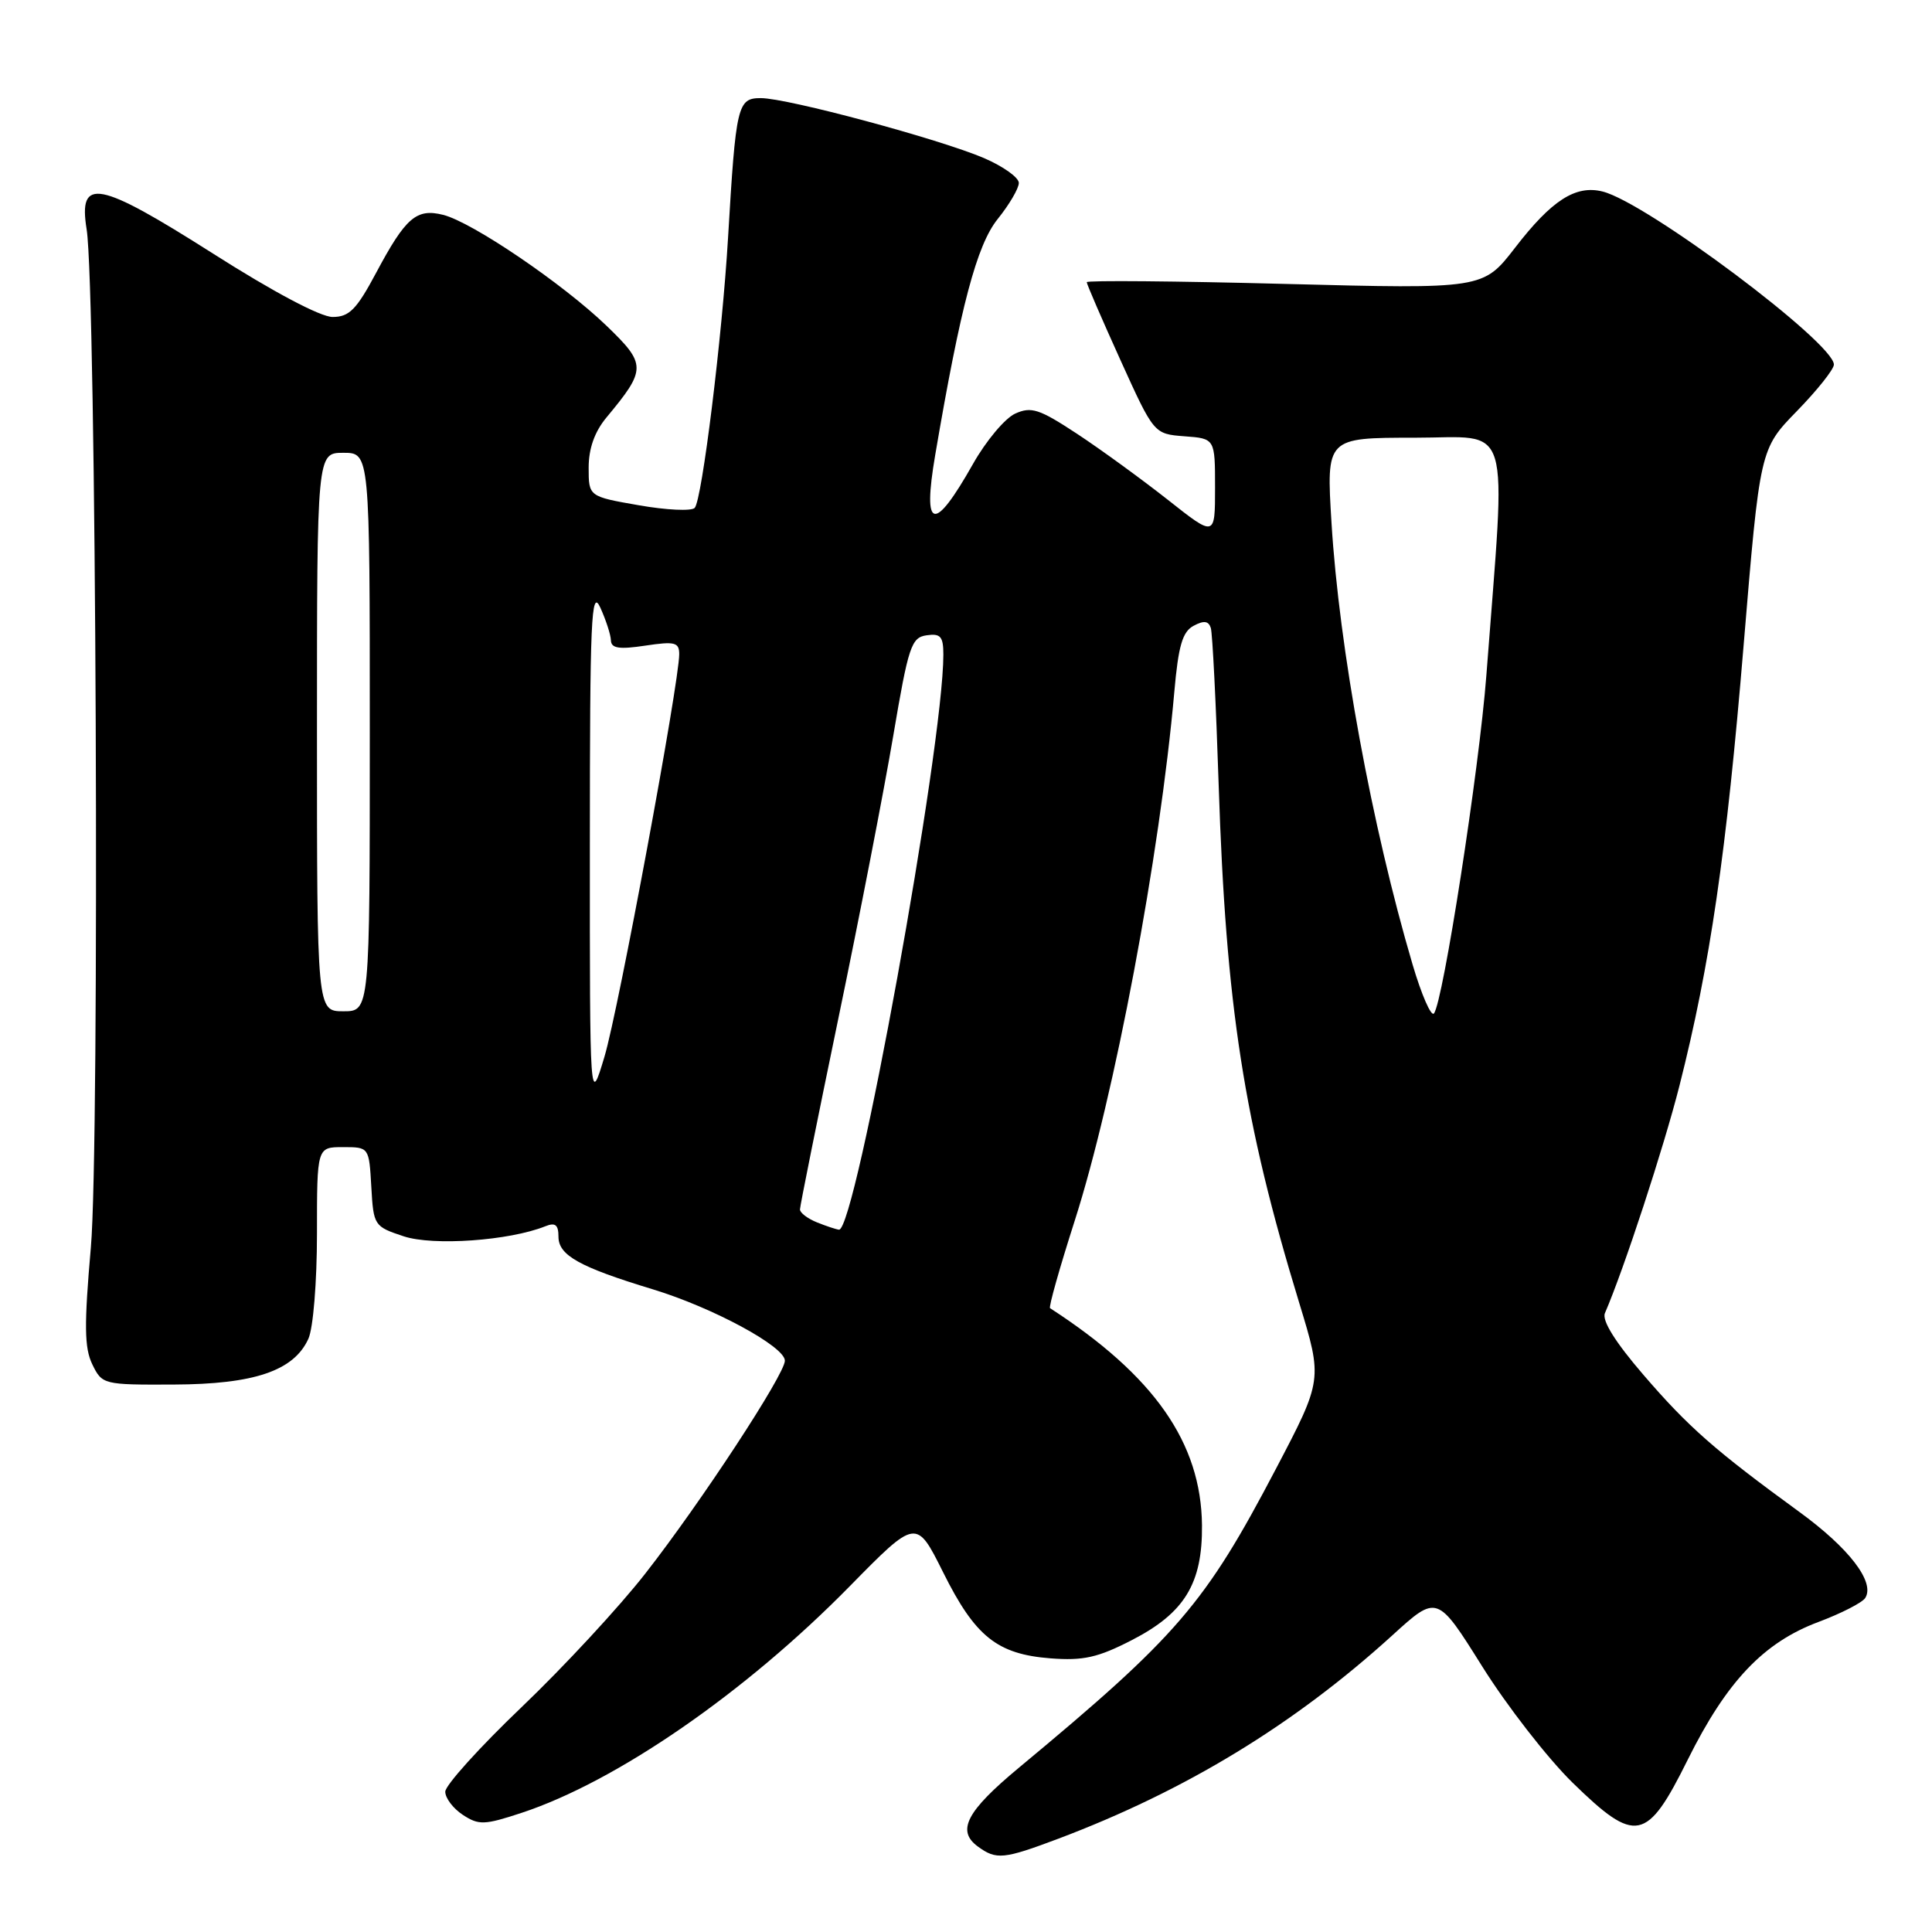 <?xml version="1.0" encoding="UTF-8" standalone="no"?>
<!DOCTYPE svg PUBLIC "-//W3C//DTD SVG 1.1//EN" "http://www.w3.org/Graphics/SVG/1.1/DTD/svg11.dtd" >
<svg xmlns="http://www.w3.org/2000/svg" xmlns:xlink="http://www.w3.org/1999/xlink" version="1.1" viewBox="0 0 256 256">
 <g >
 <path fill="currentColor"
d=" M 140.23 243.64 C 157.09 237.28 171.48 228.52 184.47 216.71 C 190.43 211.28 190.43 211.28 196.40 220.81 C 199.68 226.05 205.07 232.98 208.38 236.22 C 216.76 244.39 218.21 244.10 223.65 233.14 C 228.80 222.79 233.68 217.64 240.95 214.92 C 243.99 213.78 246.78 212.35 247.16 211.73 C 248.47 209.63 245.01 205.13 238.40 200.32 C 227.24 192.19 223.72 189.10 217.76 182.17 C 214.03 177.84 212.24 174.97 212.66 174.00 C 215.18 168.18 220.46 152.05 222.54 143.85 C 226.60 127.83 228.76 113.02 231.04 85.49 C 233.20 59.50 233.20 59.50 238.10 54.47 C 240.80 51.70 243.00 48.93 243.00 48.31 C 243.00 45.42 218.17 26.83 212.36 25.38 C 208.79 24.48 205.61 26.52 200.75 32.83 C 196.52 38.30 196.52 38.30 170.26 37.62 C 155.82 37.24 144.00 37.14 144.00 37.39 C 144.00 37.65 146.00 42.27 148.45 47.68 C 152.90 57.50 152.90 57.50 156.95 57.81 C 161.00 58.11 161.00 58.11 161.00 64.64 C 161.00 71.17 161.00 71.17 154.75 66.23 C 151.31 63.52 145.90 59.58 142.73 57.49 C 137.70 54.18 136.65 53.84 134.51 54.81 C 133.16 55.43 130.65 58.42 128.93 61.47 C 123.74 70.66 122.21 70.30 123.92 60.29 C 127.28 40.56 129.43 32.47 132.20 29.02 C 133.74 27.11 135.00 24.96 135.00 24.24 C 135.00 23.52 132.92 22.04 130.39 20.95 C 124.48 18.42 104.33 13.00 100.81 13.00 C 97.72 13.00 97.51 13.91 96.47 31.50 C 95.70 44.56 93.02 66.28 92.05 67.30 C 91.63 67.75 88.30 67.59 84.65 66.95 C 78.00 65.79 78.00 65.79 78.00 61.97 C 78.00 59.43 78.79 57.21 80.35 55.33 C 85.68 48.92 85.68 48.28 80.34 43.14 C 74.56 37.58 62.56 29.43 58.72 28.47 C 55.18 27.58 53.75 28.82 49.85 36.13 C 47.24 41.02 46.28 42.00 44.07 42.00 C 42.47 42.00 36.22 38.69 28.21 33.59 C 12.99 23.92 10.36 23.42 11.48 30.39 C 12.75 38.31 13.23 151.83 12.04 165.28 C 11.14 175.58 11.17 178.59 12.23 180.78 C 13.53 183.46 13.69 183.50 23.02 183.46 C 33.69 183.42 38.93 181.64 40.86 177.40 C 41.50 176.00 42.00 169.89 42.00 163.45 C 42.00 152.00 42.00 152.00 45.45 152.00 C 48.90 152.00 48.90 152.00 49.20 157.25 C 49.49 162.40 49.57 162.52 53.50 163.82 C 57.41 165.11 67.48 164.40 72.25 162.49 C 73.58 161.95 74.00 162.29 74.00 163.87 C 74.00 166.34 76.78 167.89 86.50 170.84 C 94.45 173.26 104.00 178.42 104.00 180.30 C 104.00 182.10 92.87 199.09 85.51 208.50 C 82.08 212.90 74.71 220.86 69.13 226.19 C 63.56 231.51 59.00 236.56 59.00 237.41 C 59.00 238.26 60.05 239.64 61.33 240.48 C 63.44 241.86 64.18 241.84 69.12 240.21 C 81.69 236.06 98.72 224.31 112.57 210.21 C 121.41 201.21 121.41 201.21 124.96 208.32 C 129.21 216.86 132.12 219.19 139.21 219.74 C 143.55 220.07 145.48 219.64 149.98 217.32 C 156.96 213.73 159.34 209.83 159.27 202.11 C 159.16 191.17 152.94 182.28 139.14 173.34 C 138.93 173.21 140.40 168.02 142.39 161.80 C 147.67 145.34 153.68 113.41 155.60 91.71 C 156.14 85.56 156.68 83.71 158.16 82.92 C 159.52 82.19 160.14 82.27 160.44 83.21 C 160.66 83.92 161.13 93.28 161.48 104.00 C 162.44 133.38 164.80 148.57 172.16 172.66 C 175.26 182.82 175.26 182.82 169.05 194.66 C 159.66 212.56 156.05 216.76 135.00 234.24 C 128.05 240.01 126.71 242.59 129.58 244.68 C 132.02 246.46 132.97 246.37 140.23 243.64 Z  M 108.25 161.97 C 107.01 161.47 106.00 160.70 106.00 160.26 C 106.00 159.82 108.29 148.44 111.08 134.98 C 113.88 121.52 117.15 104.65 118.36 97.50 C 120.37 85.63 120.75 84.47 122.78 84.18 C 124.63 83.91 125.00 84.34 125.00 86.74 C 125.00 99.01 113.35 163.14 111.17 162.94 C 110.80 162.90 109.49 162.47 108.25 161.97 Z  M 78.16 112.00 C 78.16 81.95 78.34 77.89 79.54 80.50 C 80.29 82.15 80.93 84.11 80.95 84.86 C 80.99 85.91 82.05 86.07 85.50 85.55 C 89.43 84.96 90.00 85.11 90.00 86.69 C 89.99 90.49 81.95 133.81 80.10 140.00 C 78.15 146.50 78.15 146.50 78.16 112.00 Z  M 187.17 127.79 C 181.77 109.48 177.44 85.86 176.43 69.25 C 175.74 58.00 175.74 58.00 187.43 58.00 C 200.52 58.00 199.58 54.89 196.95 89.50 C 196.00 101.96 191.20 132.91 190.00 134.29 C 189.63 134.73 188.35 131.80 187.17 127.79 Z  M 42.00 97.00 C 42.00 60.00 42.00 60.00 45.50 60.00 C 49.00 60.00 49.00 60.00 49.00 97.00 C 49.00 134.00 49.00 134.00 45.50 134.00 C 42.00 134.00 42.00 134.00 42.00 97.00 Z "/>
</g>
</svg>